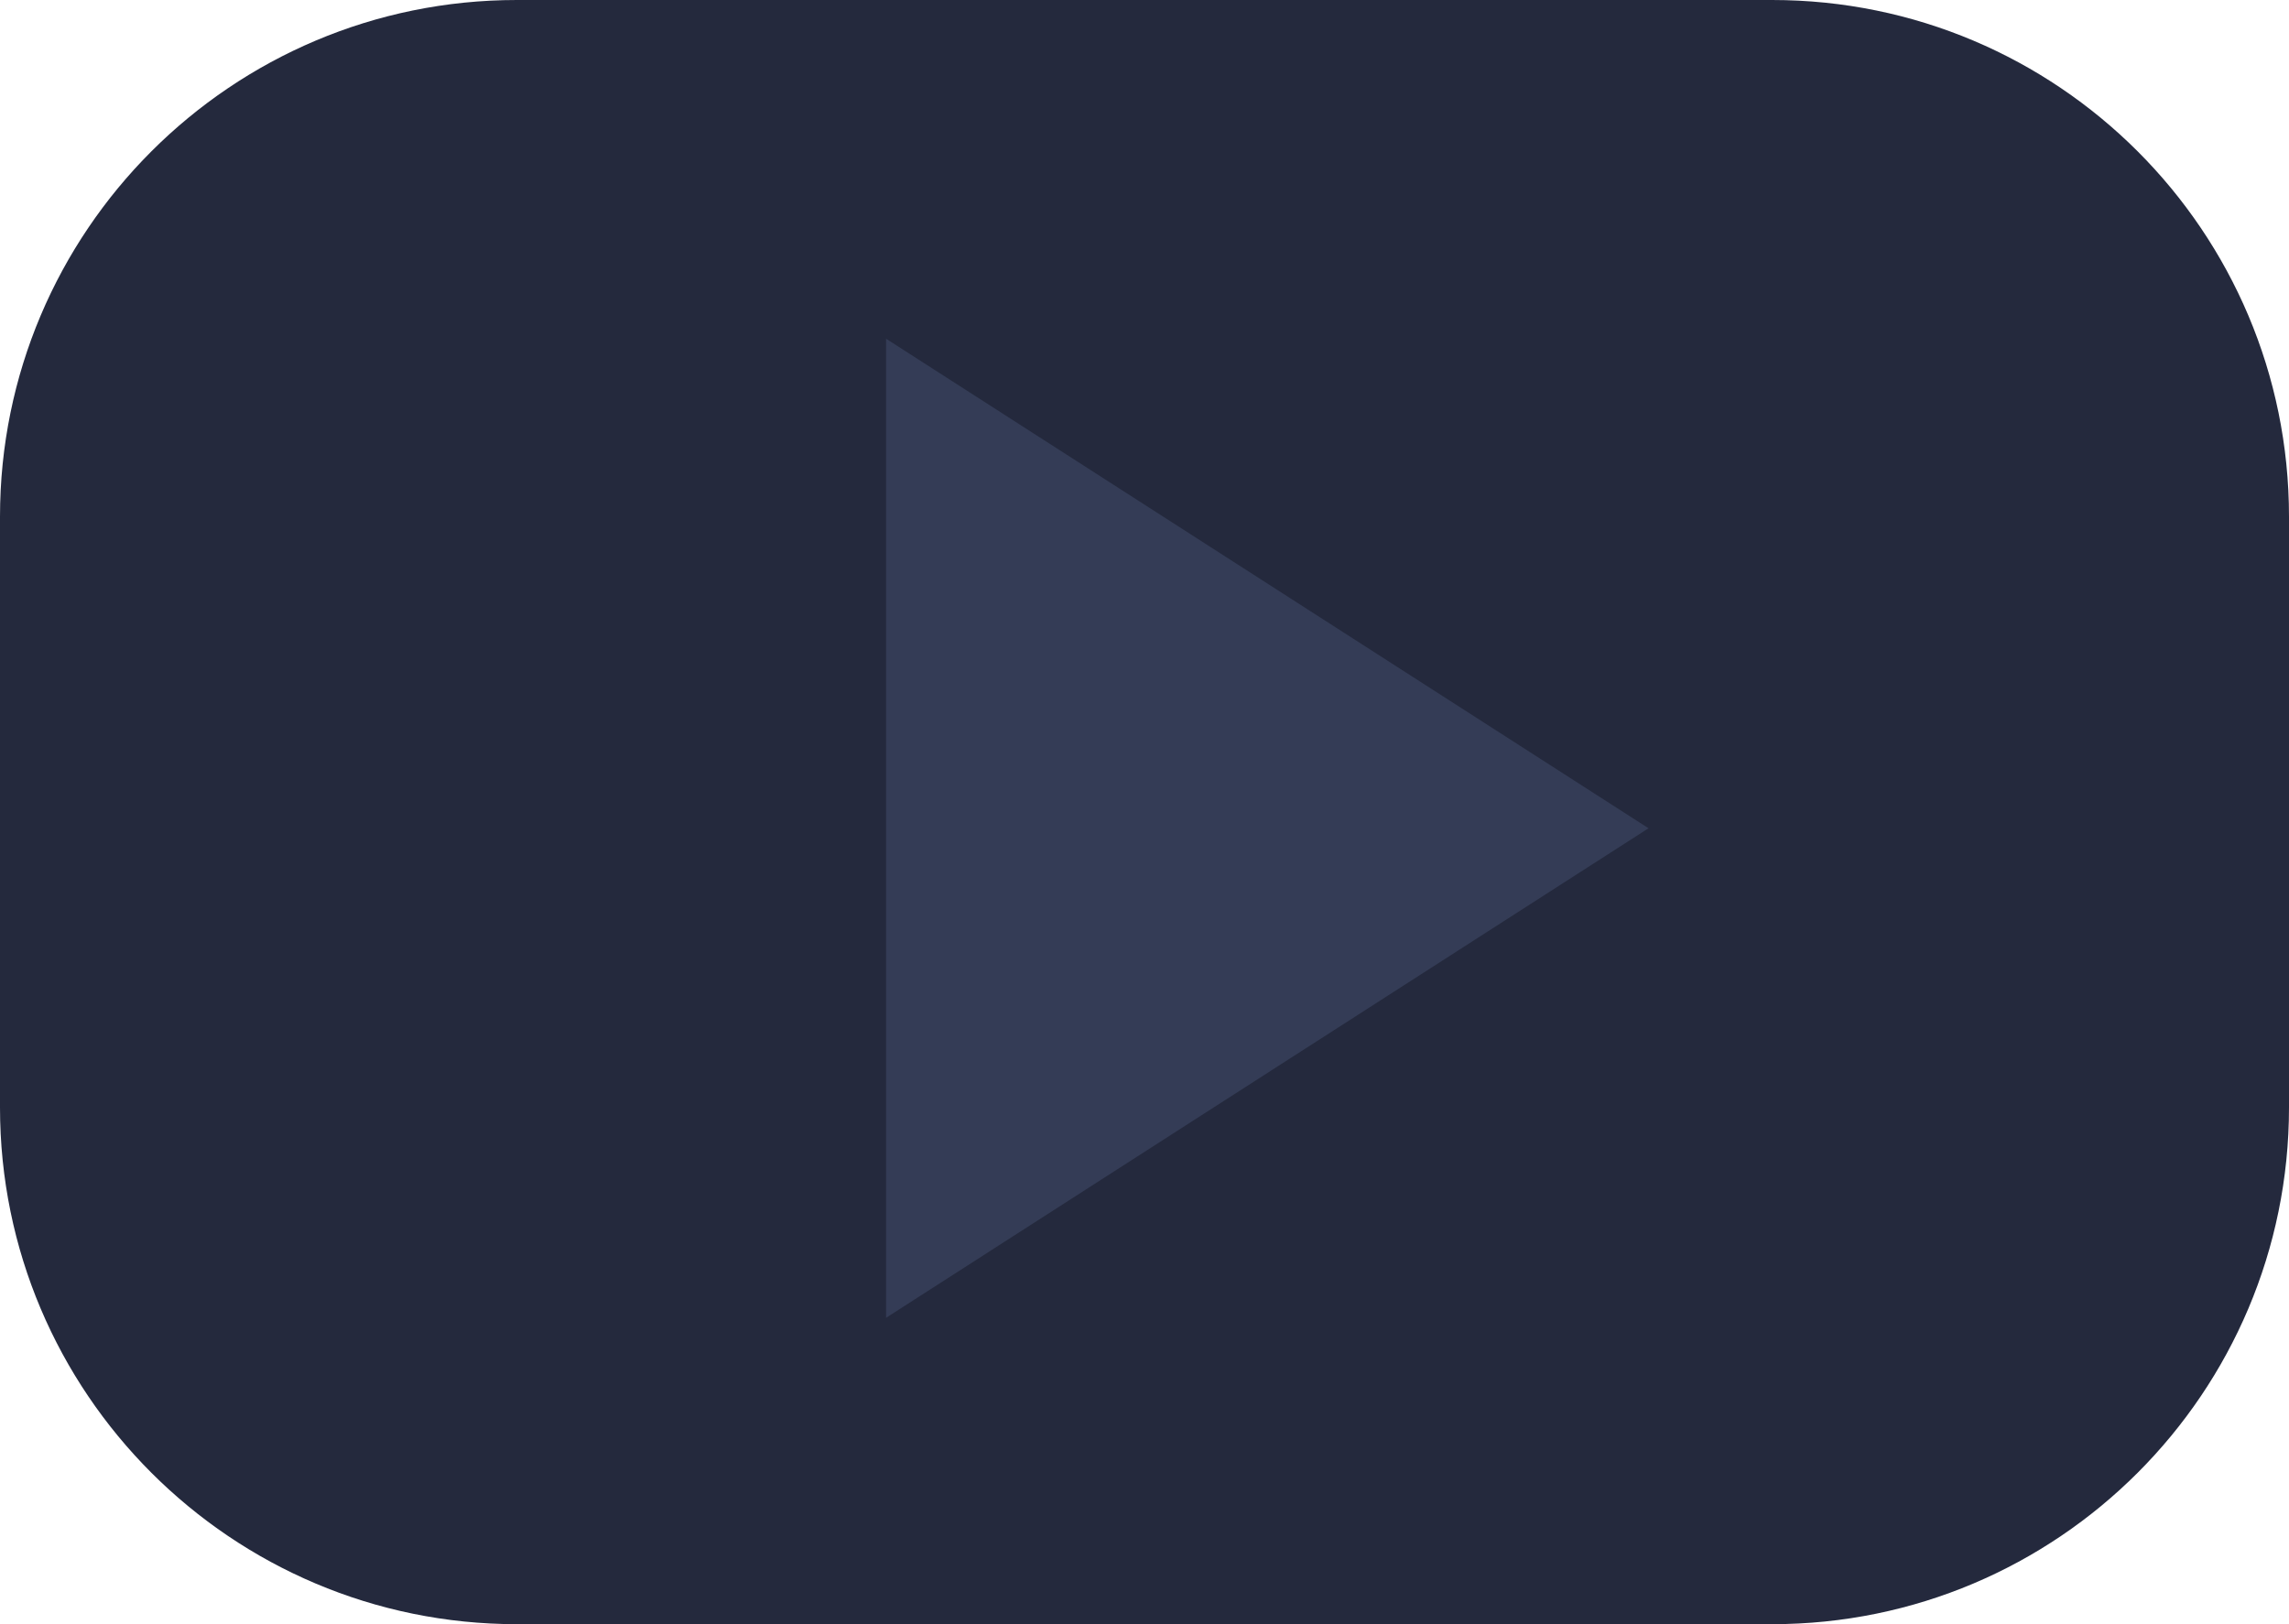<?xml version="1.0" encoding="utf-8"?>
<!-- Generator: Adobe Illustrator 15.0.0, SVG Export Plug-In . SVG Version: 6.00 Build 0)  -->
<!DOCTYPE svg PUBLIC "-//W3C//DTD SVG 1.1//EN" "http://www.w3.org/Graphics/SVG/1.1/DTD/svg11.dtd">
<svg version="1.1" id="Calque_1" xmlns="http://www.w3.org/2000/svg" xmlns:xlink="http://www.w3.org/1999/xlink" x="0px" y="0px"
	 width="31px" height="22px" viewBox="0 0 31 22" enable-background="new 0 0 31 22" xml:space="preserve">
<g>
	<path fill="#24293D" d="M0,7c0-3.867,3.135-7,7-7h17c3.867,0,7,3.133,7,7v8c0,3.865-3.133,7-7,7H7c-3.865,0-7-3.135-7-7V7z"/>
	<polygon fill="#343C56" points="12,4.588 22.326,11.219 12,17.85 	"/>
</g>
</svg>
